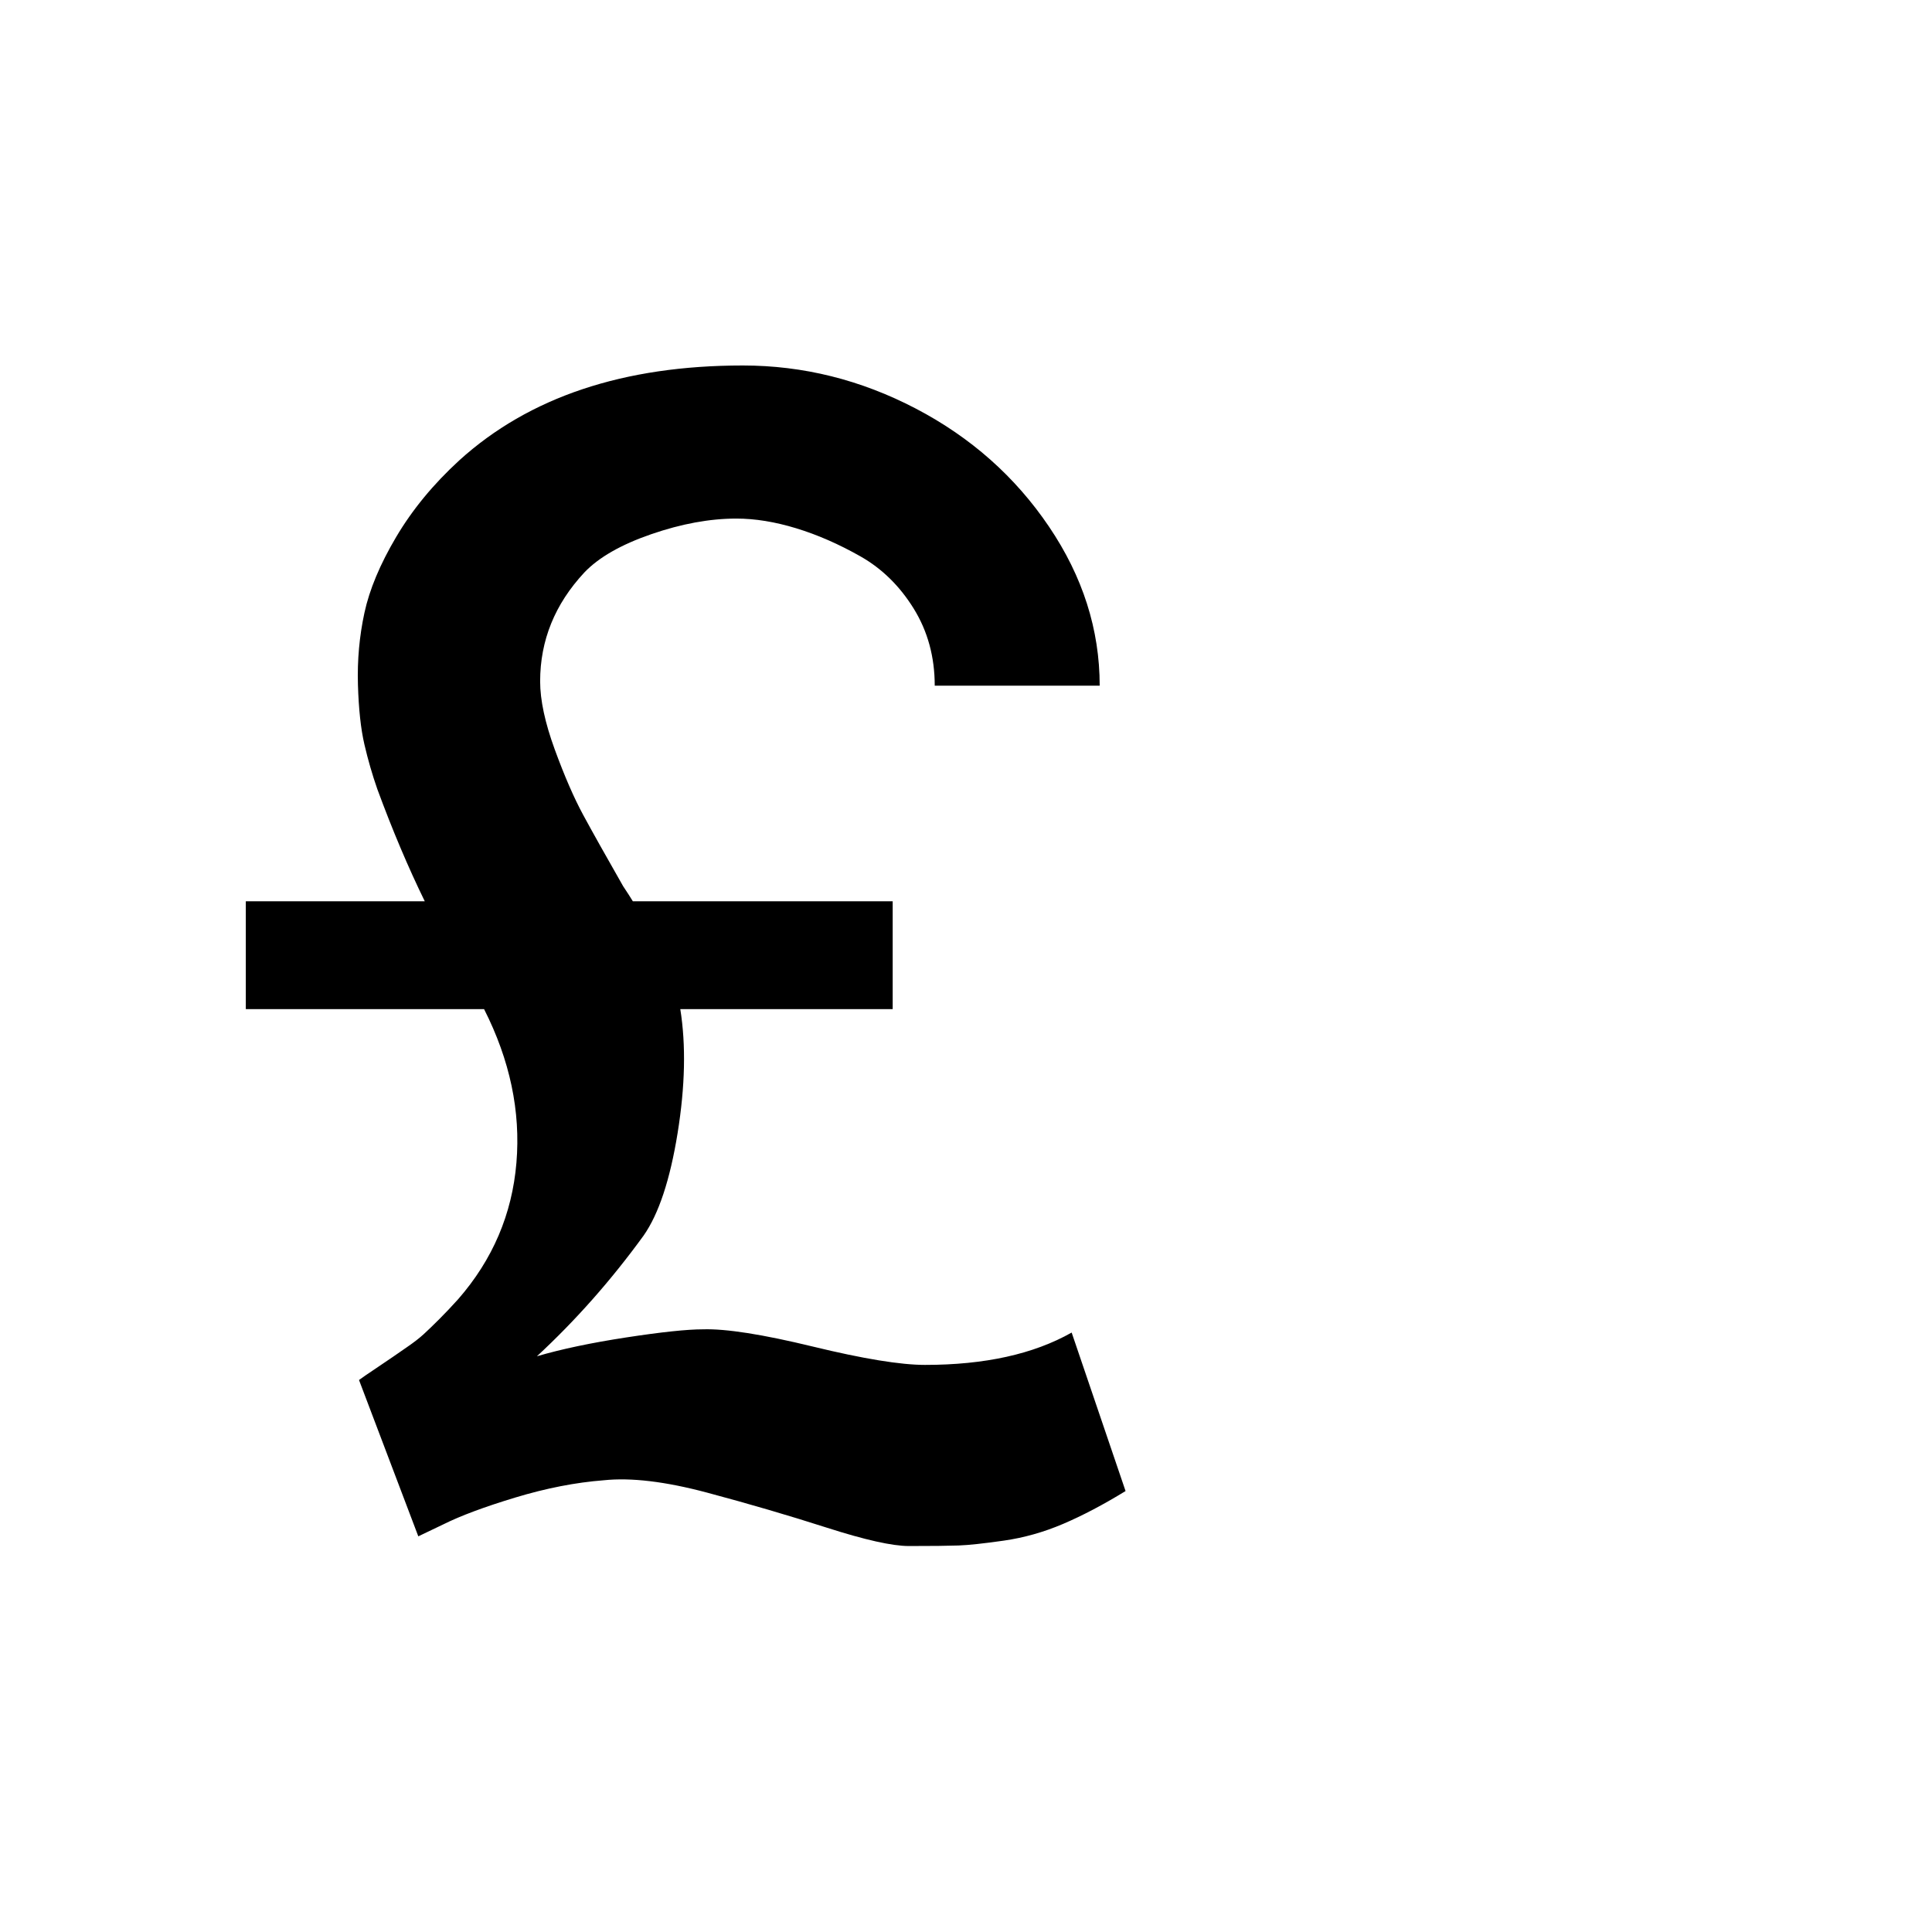 <svg viewBox="0 0 1792 1792" xmlns="http://www.w3.org/2000/svg"><path d="M689 339q84 0 160.5 40T973 488.5t47 147.5H867q0-40-19.5-71.5T798 516t-59.5-26-55.5-9q-37 0-79 14.5T542 531q-41 44-41 101 0 26 13.5 63t26.5 61 37 66q6 9 9 14h241v100H631q8 50-2.5 115t-31.5 95q-45 62-99 112 34-10 83-17.5t71-7.5q32-1 102 16t104 17q83 0 136-30l50 147q-31 19-58 30.5t-55 15.5-42 4.5-46 .5q-23 0-76-17t-111-32.5-96-11.5q-39 3-82 16t-67 25l-23 11-55-145q4-3 16-11t15.5-10.5 13-9 15.5-12 14.5-14T425 1205q48-55 54-126.5T449 936H228V836h166q-23-47-44-104-7-20-12-41.5t-6-55.5 6-66.5 29.5-70.5 58.5-71q97-88 263-88z"/></svg>